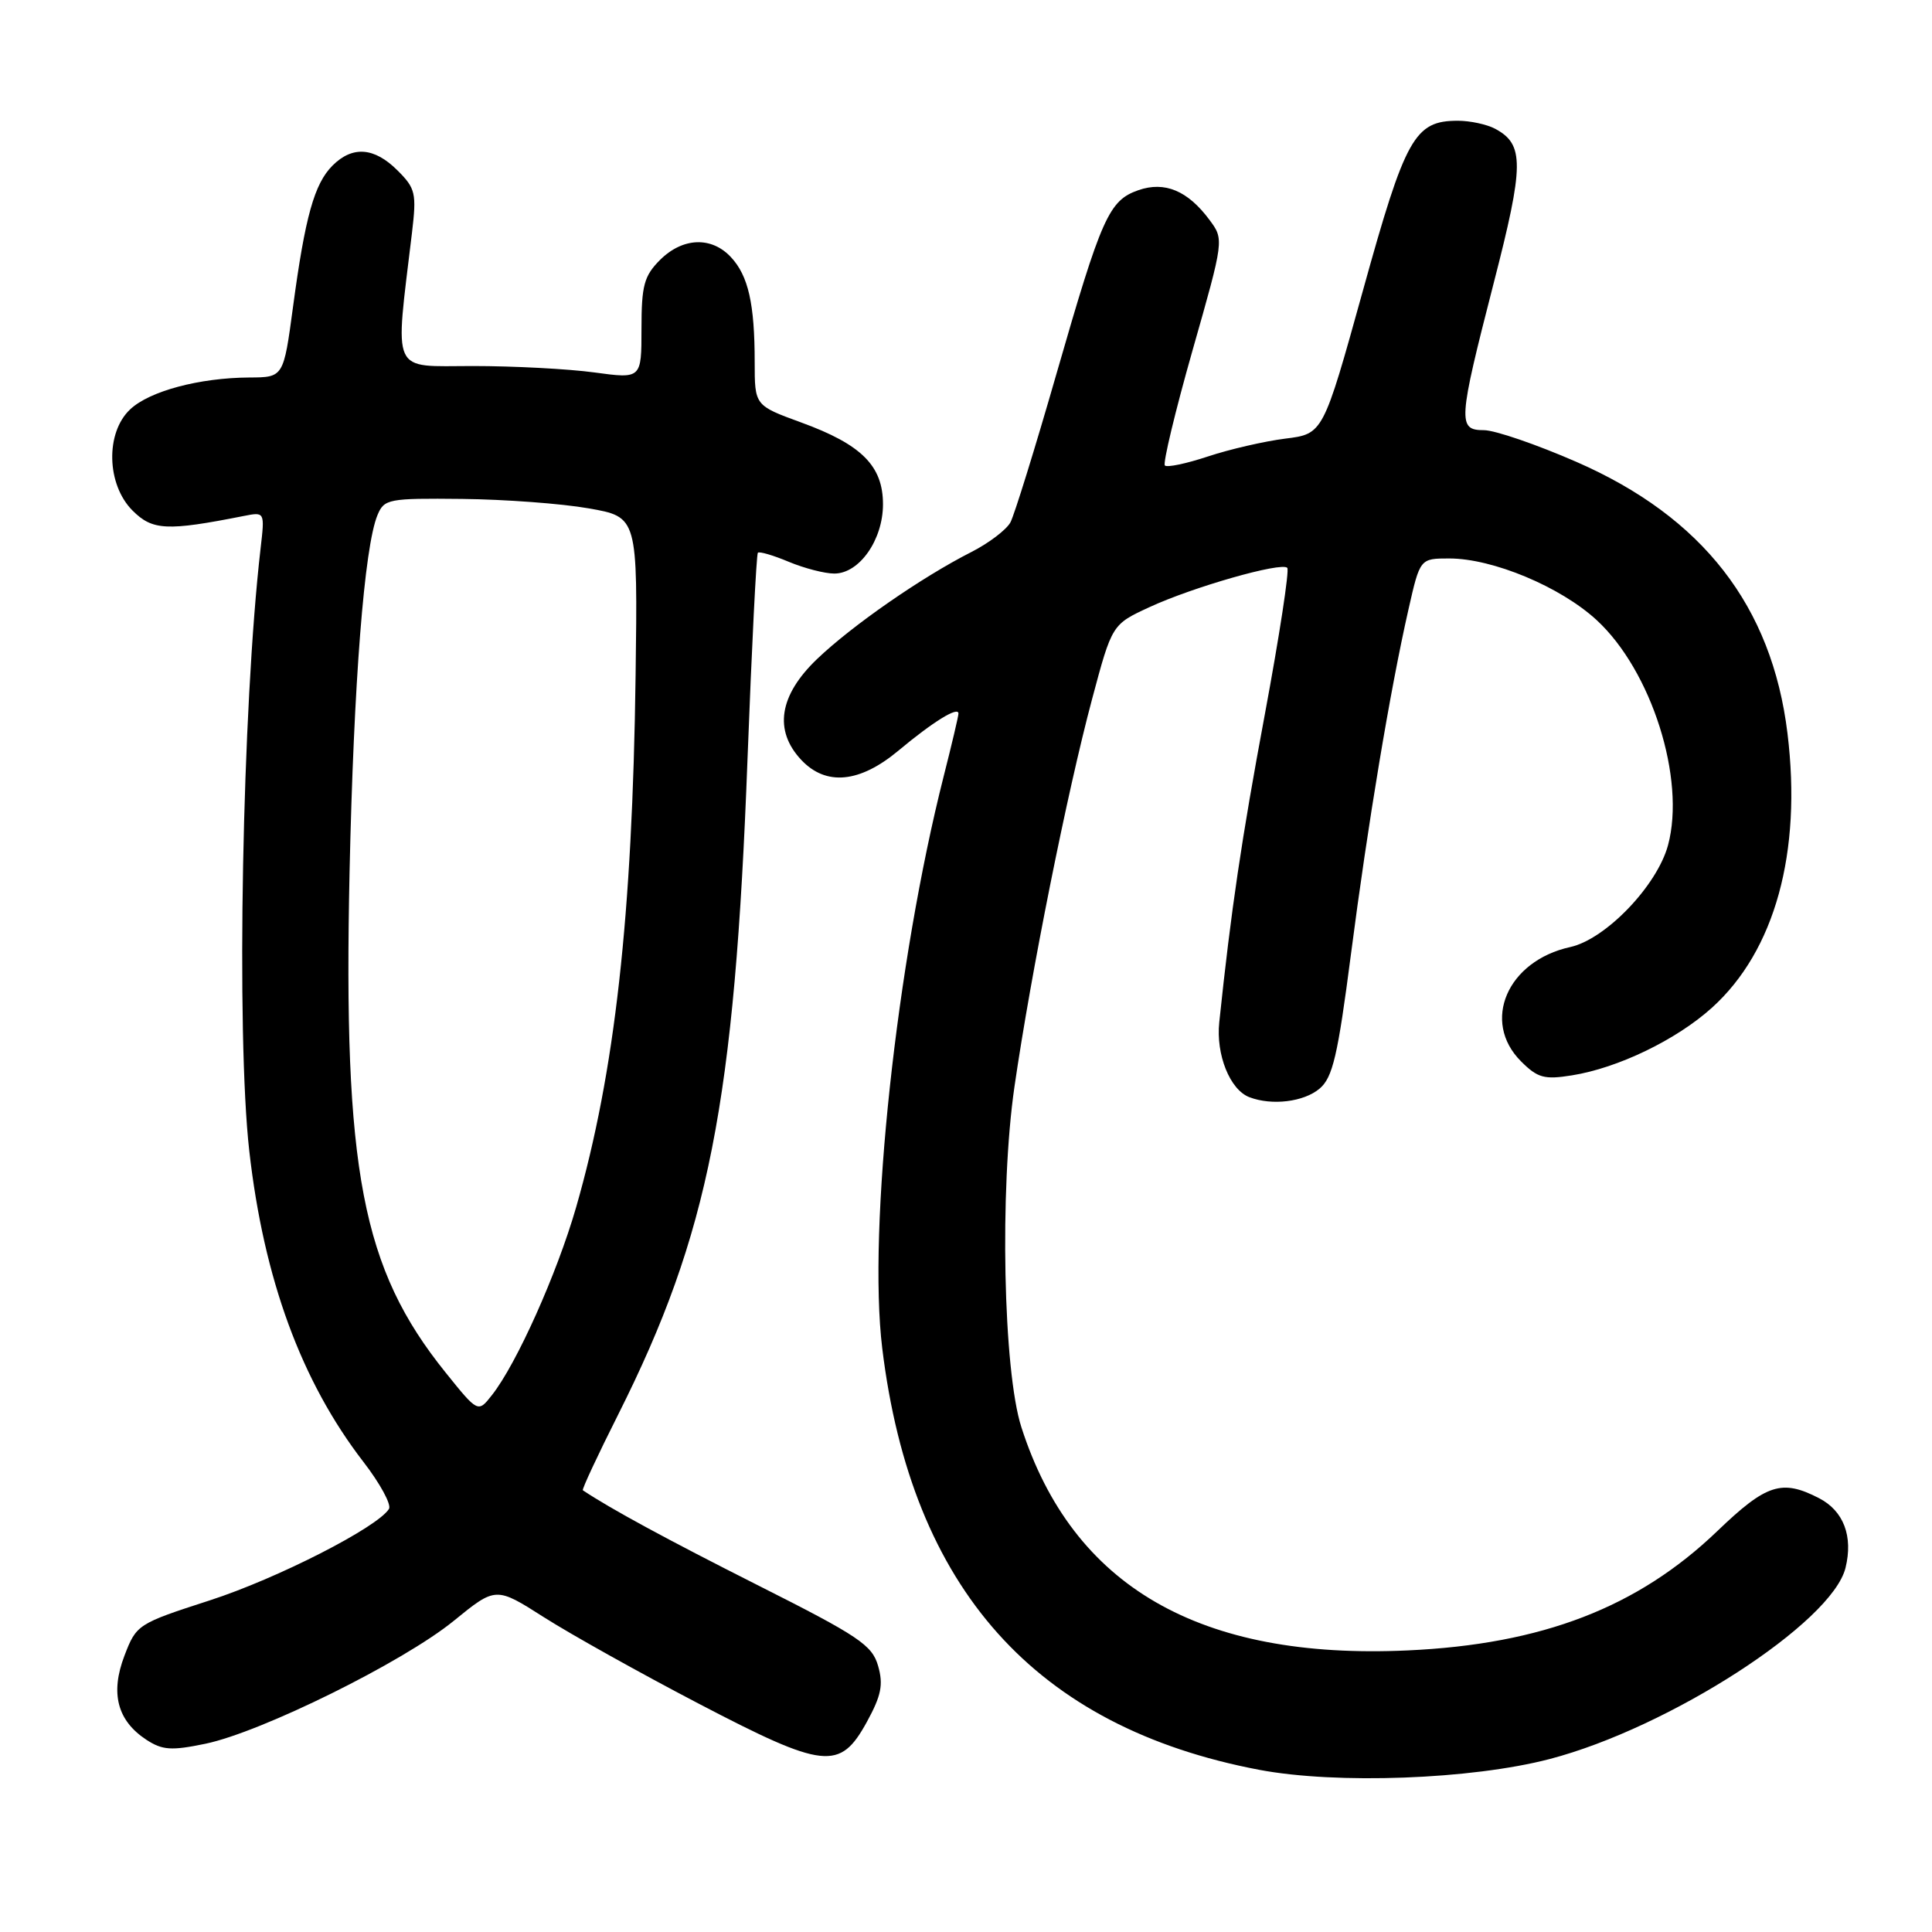 <?xml version="1.0" encoding="UTF-8" standalone="no"?>
<!DOCTYPE svg PUBLIC "-//W3C//DTD SVG 1.1//EN" "http://www.w3.org/Graphics/SVG/1.1/DTD/svg11.dtd" >
<svg xmlns="http://www.w3.org/2000/svg" xmlns:xlink="http://www.w3.org/1999/xlink" version="1.1" viewBox="0 0 256 256">
 <g >
 <path fill="currentColor"
d=" M 205.34 233.08 C 221.19 228.94 242.75 215.01 244.54 207.75 C 245.57 203.57 244.29 200.20 241.04 198.52 C 236.10 195.97 234.06 196.63 227.56 202.87 C 217.01 213.00 204.34 217.88 186.50 218.69 C 158.95 219.95 142.13 210.23 135.34 189.12 C 132.93 181.63 132.44 157.65 134.42 144.00 C 136.61 128.93 141.40 105.00 144.71 92.62 C 147.35 82.74 147.35 82.74 152.31 80.45 C 158.05 77.79 169.78 74.44 170.57 75.24 C 170.87 75.53 169.53 84.26 167.60 94.64 C 164.51 111.20 163.12 120.57 161.56 135.44 C 161.10 139.74 162.97 144.39 165.54 145.38 C 168.54 146.53 172.76 146.01 174.85 144.25 C 176.59 142.78 177.26 139.92 179.00 126.50 C 181.24 109.20 184.19 91.49 186.63 80.75 C 188.16 74.00 188.16 74.00 192.04 74.00 C 197.80 74.00 206.77 77.75 211.56 82.16 C 218.84 88.87 223.39 103.22 221.02 112.00 C 219.57 117.36 212.76 124.46 208.06 125.49 C 199.72 127.32 196.26 135.35 201.54 140.63 C 203.74 142.83 204.62 143.08 208.29 142.49 C 214.39 141.52 222.13 137.78 226.84 133.53 C 235.19 125.99 238.78 112.95 236.85 97.17 C 234.79 80.31 225.62 68.51 208.88 61.20 C 203.59 58.89 198.08 57.00 196.63 57.00 C 193.13 57.00 193.20 55.88 197.92 37.52 C 201.97 21.80 201.99 19.14 198.11 17.06 C 197.02 16.48 194.80 16.00 193.18 16.00 C 187.44 16.00 186.23 18.16 180.59 38.52 C 175.32 57.50 175.32 57.50 170.30 58.12 C 167.54 58.47 162.93 59.53 160.07 60.48 C 157.21 61.43 154.64 61.97 154.35 61.68 C 154.07 61.40 155.71 54.54 158.01 46.45 C 162.20 31.74 162.20 31.74 160.25 29.12 C 157.38 25.26 154.33 23.99 150.84 25.20 C 146.94 26.57 145.98 28.70 139.99 49.52 C 137.16 59.37 134.41 68.23 133.89 69.21 C 133.36 70.19 131.04 71.96 128.72 73.14 C 122.10 76.50 112.90 82.89 108.25 87.34 C 103.23 92.15 102.51 96.79 106.17 100.69 C 109.45 104.18 113.91 103.75 119.05 99.46 C 123.62 95.64 127.00 93.55 127.00 94.55 C 127.00 94.89 126.12 98.62 125.05 102.83 C 118.78 127.56 114.98 162.86 116.90 178.64 C 120.78 210.52 137.18 228.87 166.85 234.51 C 177.10 236.45 194.97 235.79 205.34 233.08 Z  M 114.86 228.17 C 116.77 224.68 117.07 223.23 116.35 220.73 C 115.56 217.98 113.79 216.79 100.45 210.07 C 88.36 203.97 80.93 199.94 77.23 197.47 C 77.08 197.37 79.19 192.84 81.93 187.40 C 93.92 163.52 97.34 146.20 99.05 100.55 C 99.61 85.73 100.23 73.44 100.42 73.24 C 100.62 73.04 102.46 73.58 104.51 74.44 C 106.57 75.30 109.28 76.00 110.55 76.00 C 113.87 76.00 117.00 71.54 117.00 66.82 C 117.00 61.73 114.17 58.90 106.16 55.98 C 100.00 53.73 100.00 53.73 100.00 47.99 C 100.00 40.27 99.16 36.54 96.85 34.07 C 94.27 31.30 90.45 31.46 87.45 34.45 C 85.34 36.57 85.00 37.83 85.00 43.55 C 85.00 50.20 85.00 50.20 78.75 49.35 C 75.31 48.88 68.06 48.50 62.63 48.50 C 51.67 48.50 52.31 49.91 54.59 30.84 C 55.21 25.62 55.06 24.96 52.68 22.59 C 49.60 19.51 46.71 19.29 44.06 21.94 C 41.65 24.35 40.43 28.72 38.83 40.64 C 37.57 50.00 37.57 50.00 33.04 50.02 C 26.42 50.06 19.82 51.82 17.25 54.24 C 13.95 57.33 14.11 64.20 17.56 67.65 C 20.20 70.29 22.10 70.39 32.30 68.37 C 35.09 67.82 35.09 67.82 34.53 72.66 C 32.10 93.64 31.28 136.98 33.03 152.50 C 34.95 169.47 39.92 183.03 48.15 193.70 C 50.36 196.56 51.89 199.37 51.54 199.94 C 50.03 202.38 36.73 209.17 27.79 212.06 C 18.24 215.15 18.07 215.26 16.49 219.39 C 14.59 224.36 15.54 228.00 19.40 230.53 C 21.52 231.91 22.71 231.99 27.20 231.06 C 34.64 229.52 53.43 220.22 60.10 214.79 C 65.70 210.23 65.70 210.23 72.10 214.31 C 75.62 216.55 84.80 221.68 92.50 225.70 C 109.24 234.44 111.29 234.66 114.86 228.17 Z  M 59.03 181.85 C 47.95 168.08 45.47 155.10 46.32 115.50 C 46.87 90.44 48.27 72.46 50.02 68.25 C 50.91 66.11 51.47 66.01 61.23 66.11 C 66.88 66.17 74.42 66.73 78.00 67.36 C 84.50 68.50 84.50 68.50 84.22 89.50 C 83.80 121.39 81.47 142.16 76.33 160.00 C 73.80 168.77 68.45 180.72 65.19 184.85 C 63.34 187.21 63.34 187.21 59.03 181.85 Z "/>
</g>
</svg>
